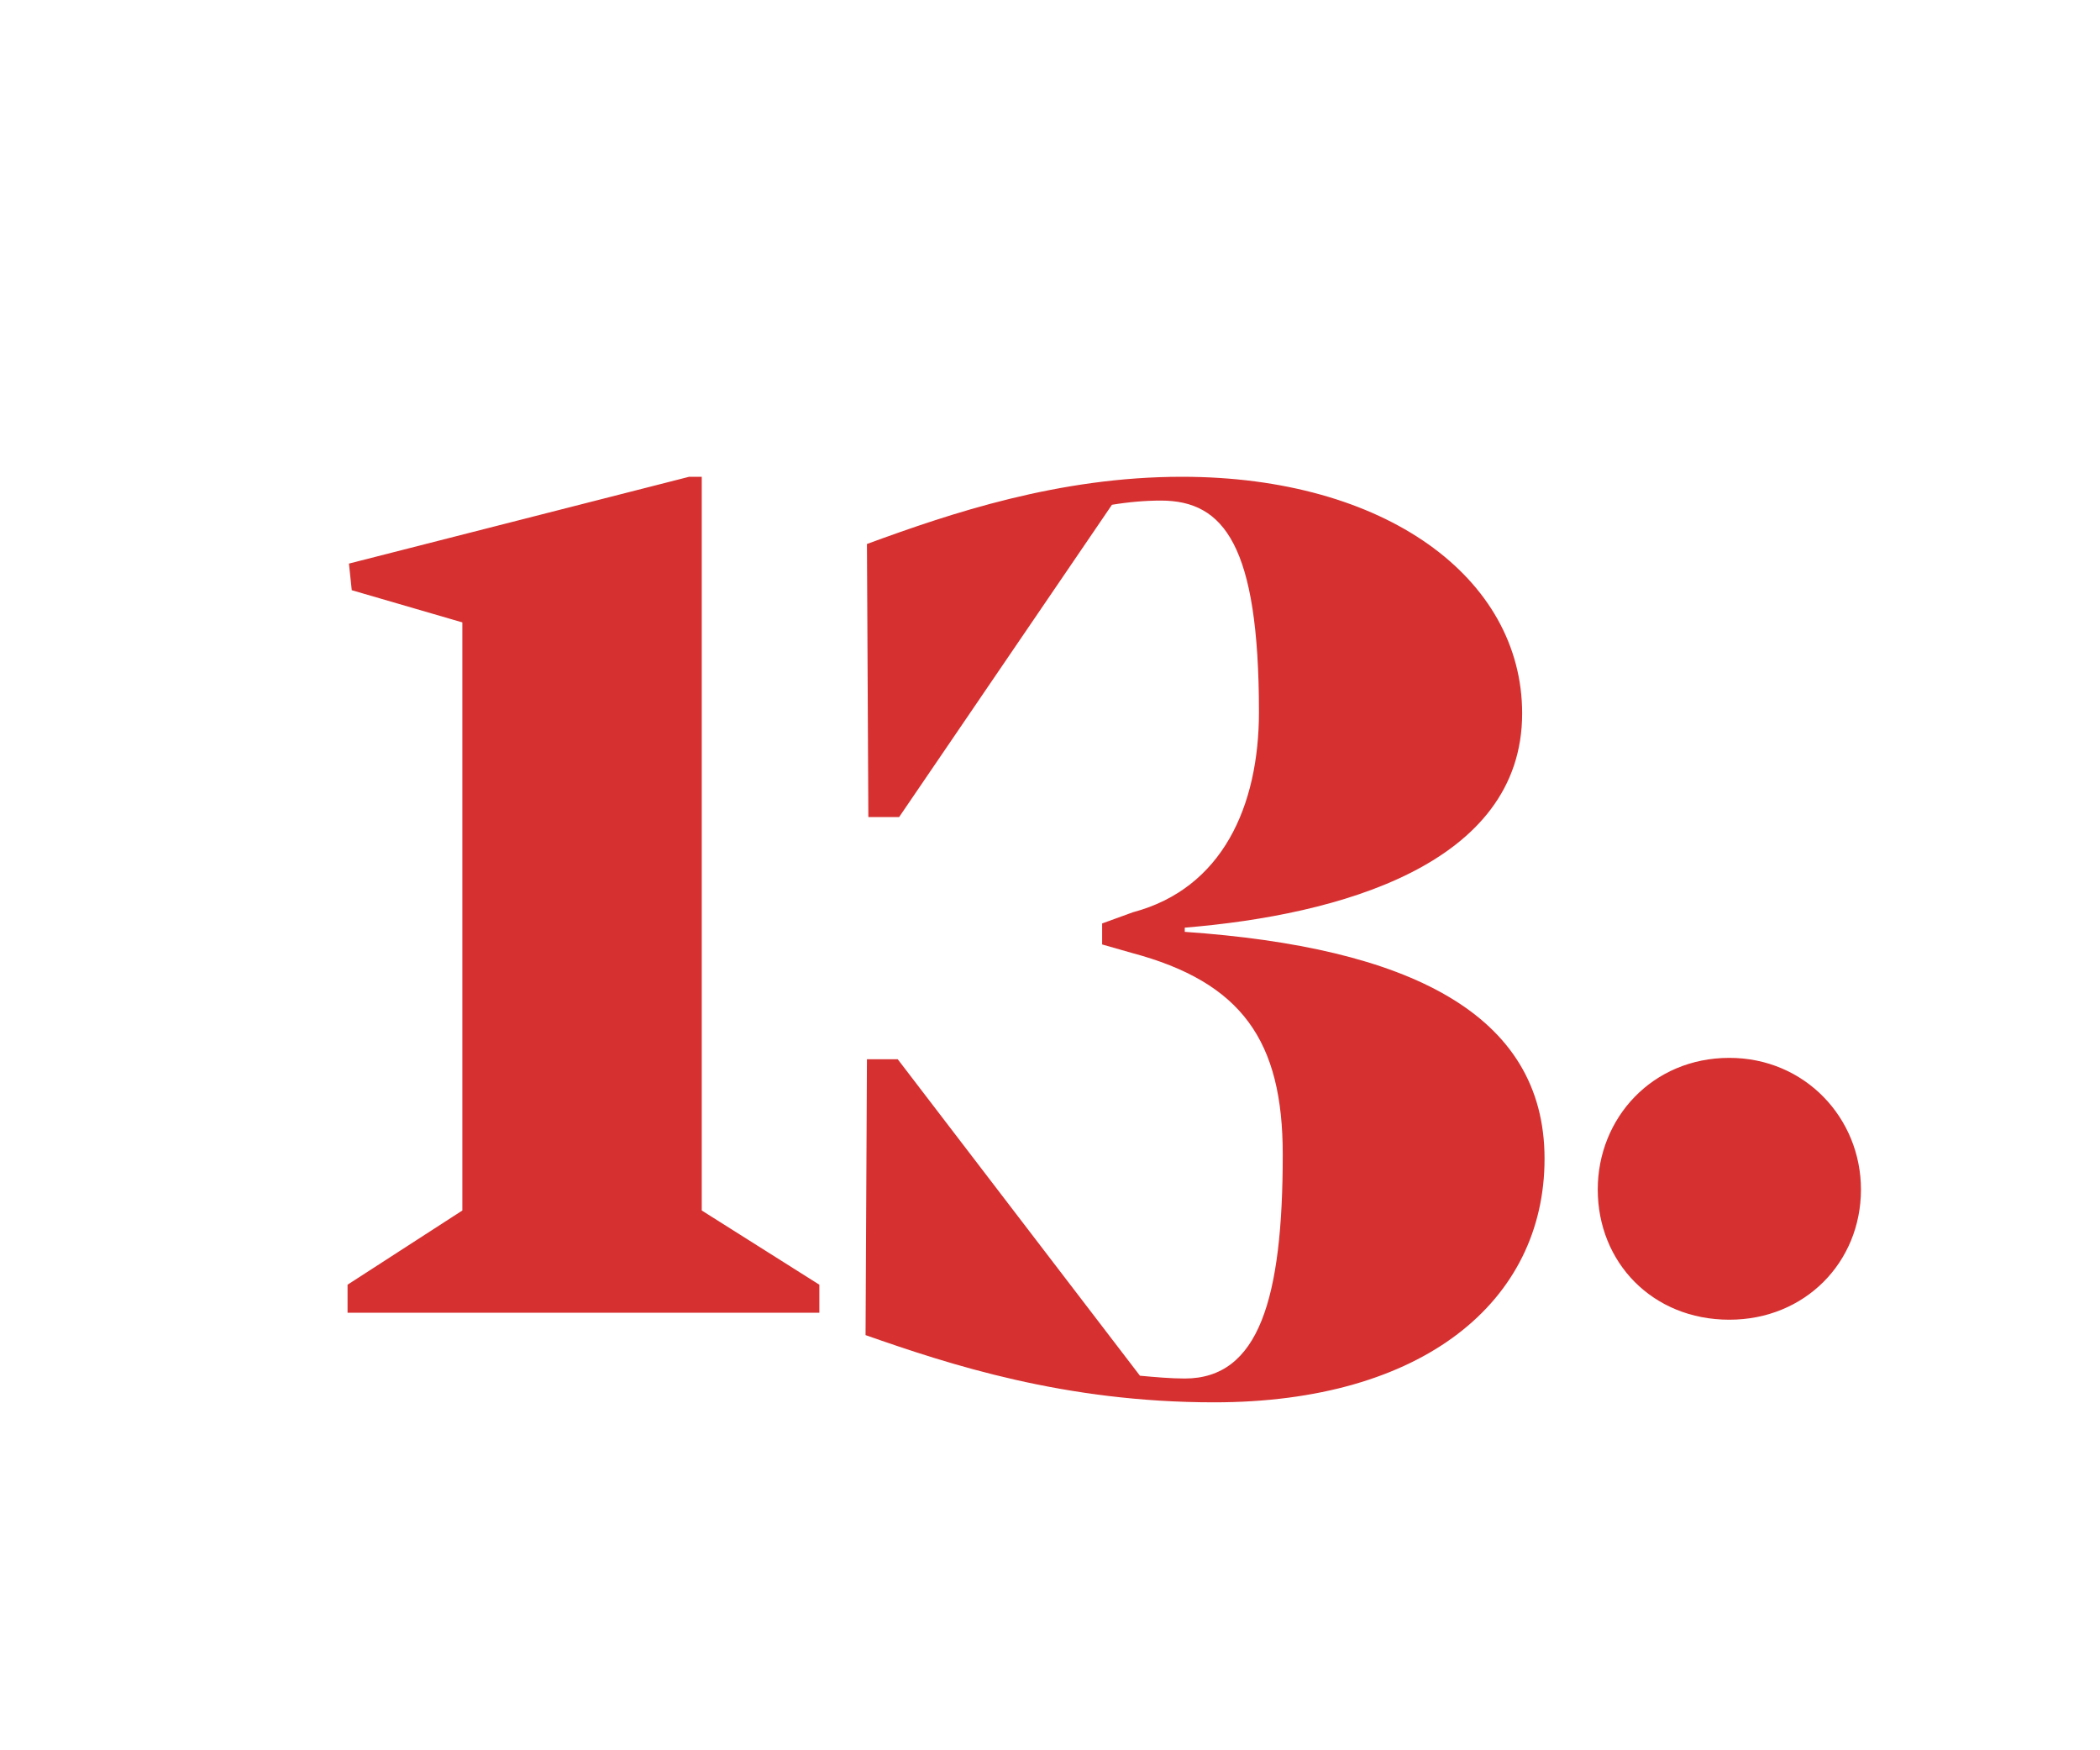 <?xml version="1.0" encoding="UTF-8"?>
<svg width="24px" height="20px" viewBox="0 0 24 20" version="1.1" xmlns="http://www.w3.org/2000/svg" xmlns:xlink="http://www.w3.org/1999/xlink">
    <!-- Generator: Sketch 62 (91390) - https://sketch.com -->
    <title>num-13</title>
    <desc>Created with Sketch.</desc>
    <g id="num-13" stroke="none" stroke-width="1" fill="none" fill-rule="evenodd">
        <path d="M9.364,15 L9.364,14.68 L8.02,13.832 L8.02,5.448 L7.876,5.448 L3.988,6.44 L4.02,6.744 L5.284,7.112 L5.284,13.832 L3.972,14.68 L3.972,15 L9.364,15 Z M13.876,16.024 C16.26,16.024 17.652,14.872 17.652,13.24 C17.652,11.576 16.084,10.824 13.54,10.648 L13.54,10.6 C15.3,10.456 17.396,9.88 17.396,8.152 C17.396,6.6 15.828,5.448 13.508,5.448 C12.1,5.448 10.868,5.864 9.908,6.216 L9.924,9.336 L10.276,9.336 L12.708,5.768 C12.9,5.736 13.092,5.72 13.268,5.72 C13.988,5.72 14.388,6.232 14.388,8.136 C14.388,9.208 13.972,10.152 12.948,10.424 L12.596,10.552 L12.596,10.792 L12.932,10.888 C14.196,11.224 14.66,11.896 14.66,13.192 C14.66,14.84 14.388,15.752 13.54,15.752 C13.38,15.752 13.204,15.736 13.028,15.72 L10.26,12.104 L9.908,12.104 L9.892,15.256 C10.852,15.592 12.164,16.024 13.876,16.024 Z M19.764,15.08 C20.628,15.08 21.268,14.424 21.268,13.592 C21.268,12.776 20.628,12.088 19.764,12.088 C18.884,12.088 18.26,12.776 18.26,13.592 C18.26,14.424 18.884,15.08 19.764,15.08 Z" id="13." fill="#D63030" fill-rule="nonzero"></path>
    </g>
</svg>